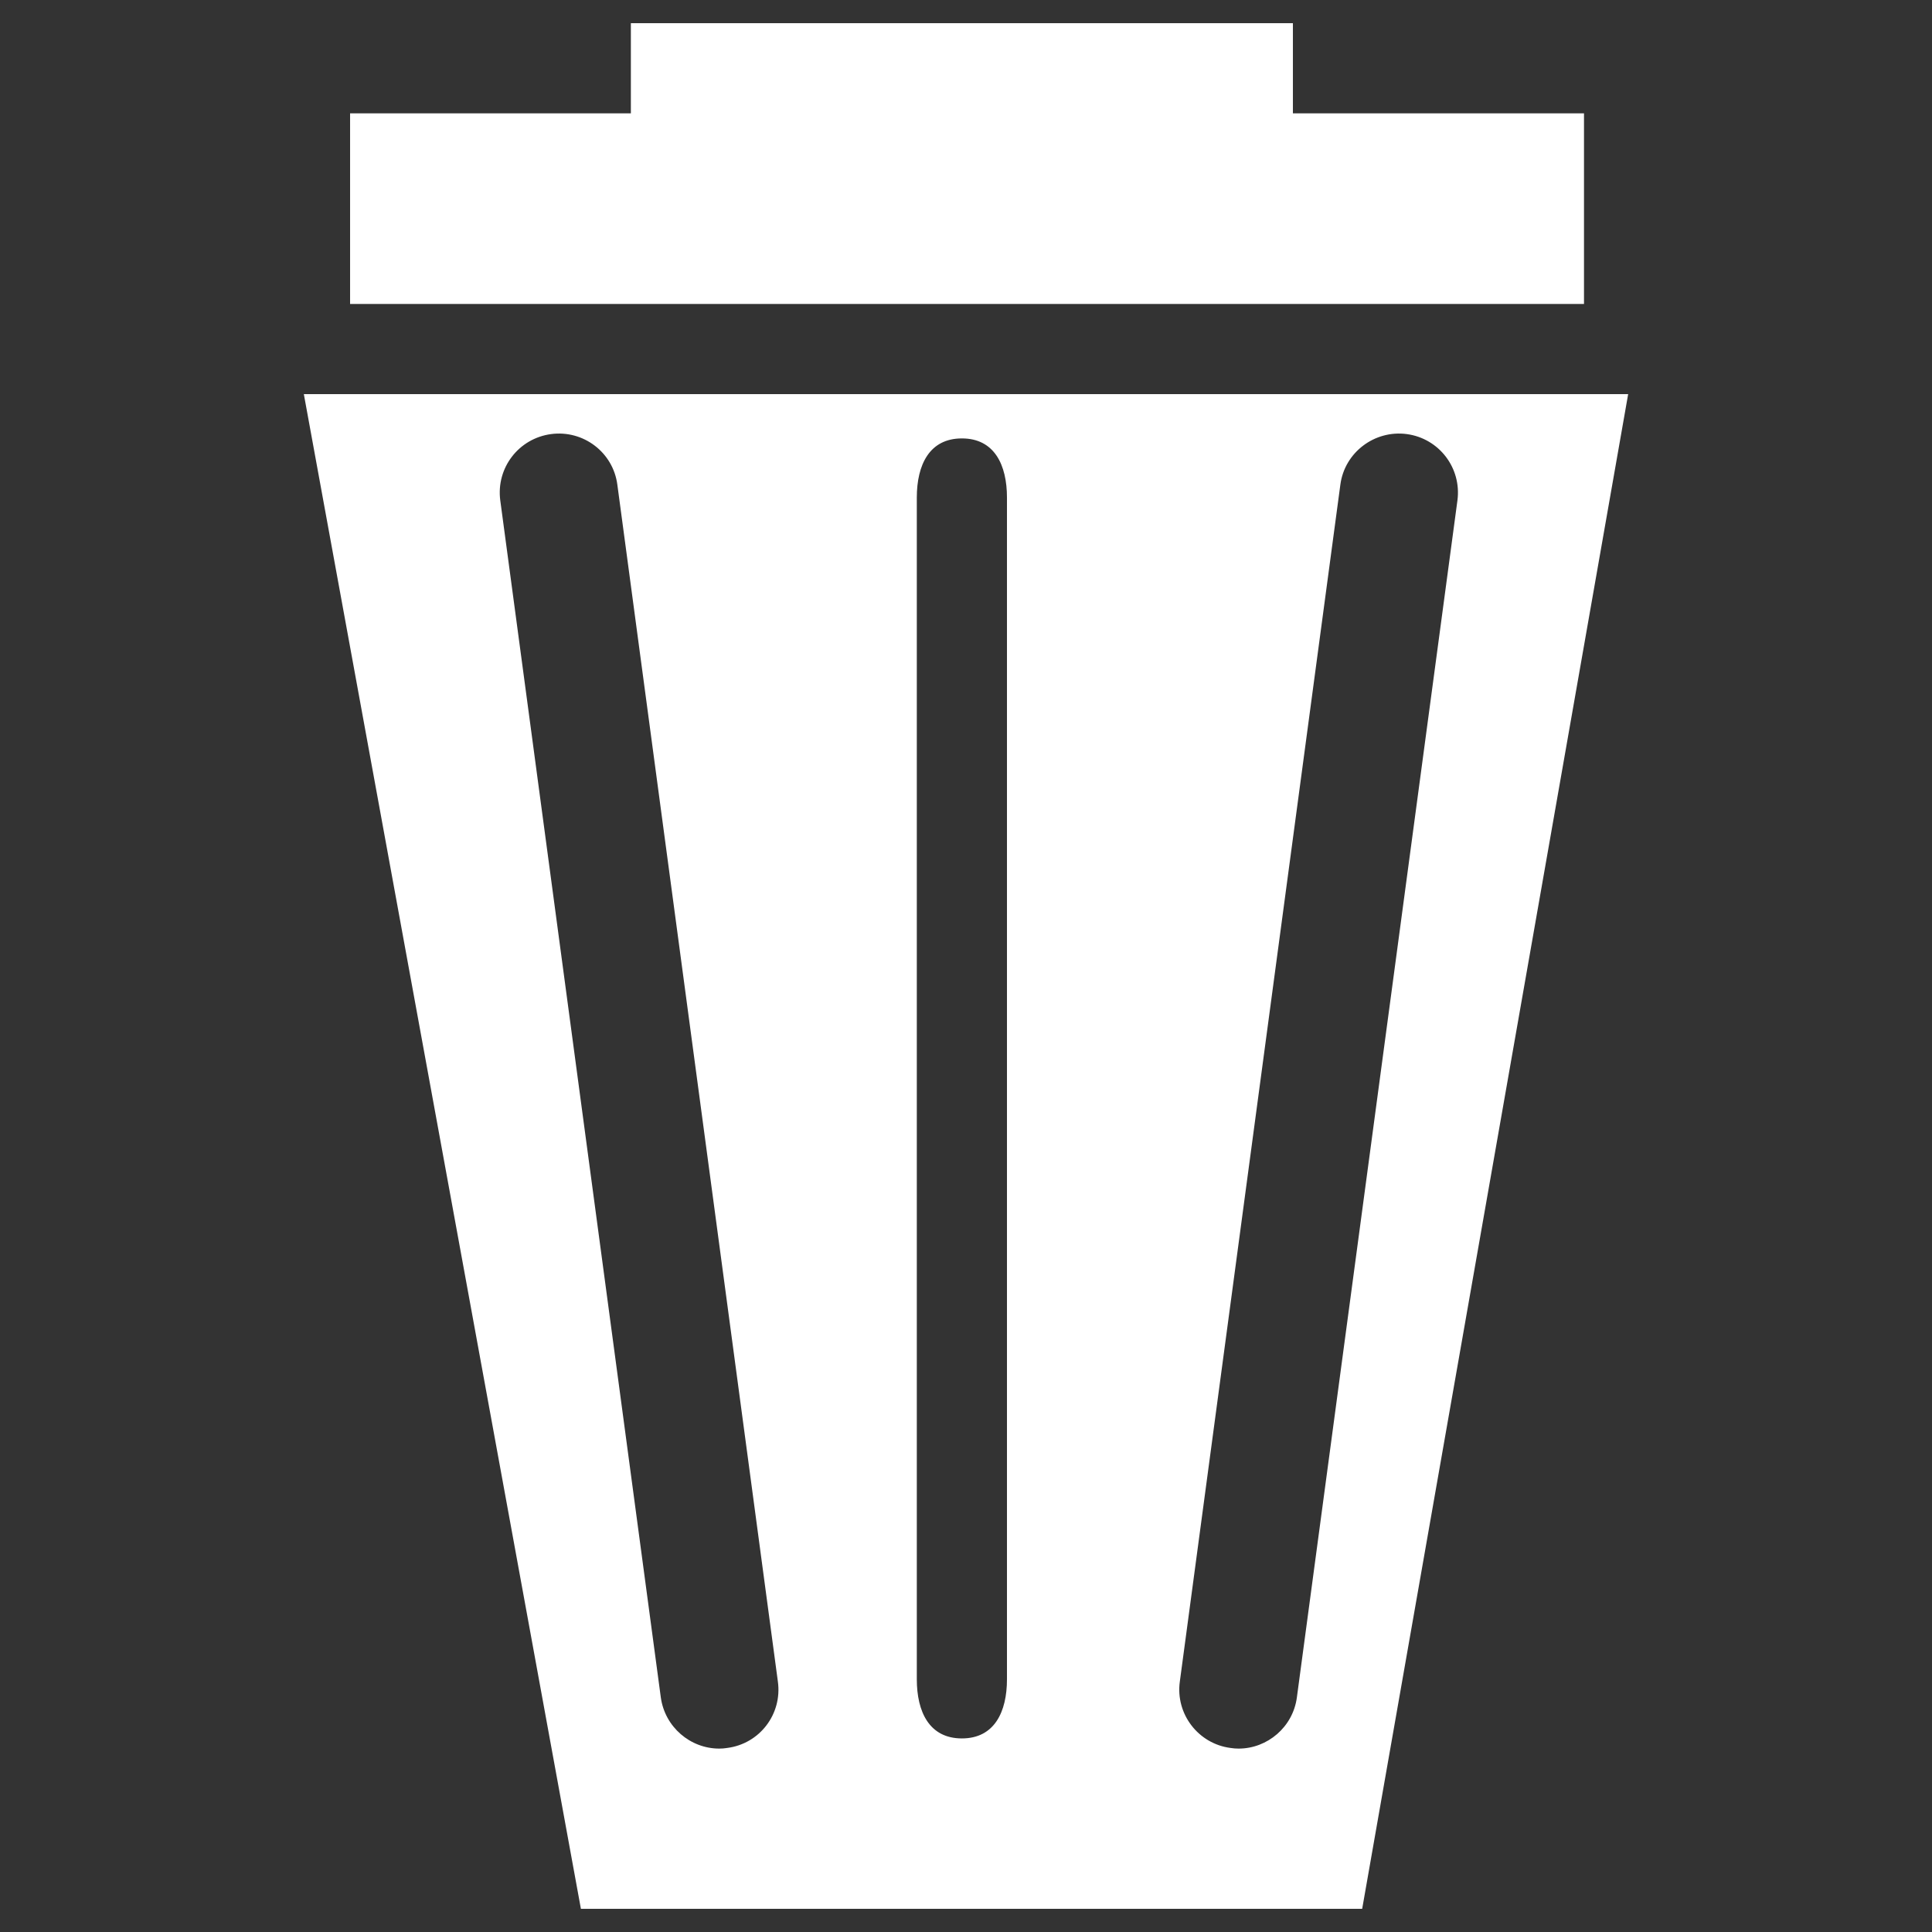 <?xml version="1.0" encoding="UTF-8" standalone="no"?>
<!-- Generator: Adobe Illustrator 16.0.0, SVG Export Plug-In . SVG Version: 6.00 Build 0)  -->

<svg
   xmlns:dc="http://purl.org/dc/elements/1.1/"
   xmlns:cc="http://creativecommons.org/ns#"
   xmlns:rdf="http://www.w3.org/1999/02/22-rdf-syntax-ns#"
   xmlns:svg="http://www.w3.org/2000/svg"
   xmlns="http://www.w3.org/2000/svg"
   xmlns:sodipodi="http://sodipodi.sourceforge.net/DTD/sodipodi-0.dtd"
   xmlns:inkscape="http://www.inkscape.org/namespaces/inkscape"
   version="1.1"
   id="Capa_1"
   x="0px"
   y="0px"
   width="750px"
   height="750px"
   viewBox="0 0 750 750"
   enable-background="new 0 0 750 750"
   xml:space="preserve"
   inkscape:version="0.91 r13725"
   sodipodi:docname="trash.svg"><rect x="0" y="0" width="750" height="750" fill="#333333" stroke="none"/><defs
     id="defs11" /><sodipodi:namedview
     pagecolor="#ffffff"
     bordercolor="#666666"
     borderopacity="1"
     objecttolerance="10"
     gridtolerance="10"
     guidetolerance="10"
     inkscape:pageopacity="0"
     inkscape:pageshadow="2"
     inkscape:window-width="767"
     inkscape:window-height="480"
     id="namedview9"
     showgrid="false"
     inkscape:zoom="0.31466667"
     inkscape:cx="375"
     inkscape:cy="375"
     inkscape:window-x="-2"
     inkscape:window-y="-2"
     inkscape:window-maximized="0"
     inkscape:current-layer="Capa_1" /><g
     id="g3"
     style="fill:#ffffff"><path
       fill="#5D5D5D"
       d="M117.949,153l107.556,588h303.292l103.254-588H117.949z M282.304,678.551   c-1.008,0.178-2.085,0.251-3.089,0.251c-11.275,0-21.108-8.399-22.691-19.888l-62.322-464.668   c-1.65-12.565,7.105-24.053,19.743-25.738c12.497-1.655,24.058,7.072,25.708,19.637l62.322,464.664   C303.697,665.373,294.941,676.934,282.304,678.551z M390.904,651.876c0,12.671-4.863,22.977-17.5,22.977s-17.5-10.306-17.5-22.977   V193.169c0-12.671,4.863-22.977,17.5-22.977s17.5,10.305,17.5,22.977V651.876z M503.449,658.914   c-1.506,11.488-11.415,19.888-22.614,19.888c-1.077,0-2.081-0.073-3.161-0.251c-12.493-1.617-21.395-13.178-19.671-25.743   l62.322-464.664c1.65-12.565,13.355-21.292,25.776-19.637c12.564,1.685,21.325,13.173,19.675,25.738L503.449,658.914z"
       id="path5"
       style="fill:#ffffff" /><polygon
       fill="#5D5D5D"
       points="501.904,44 501.904,9 244.904,9 244.904,44 135.904,44 135.904,118 614.904,118 614.904,44  "
       id="polygon7"
       style="fill:#ffffff" /></g></svg>